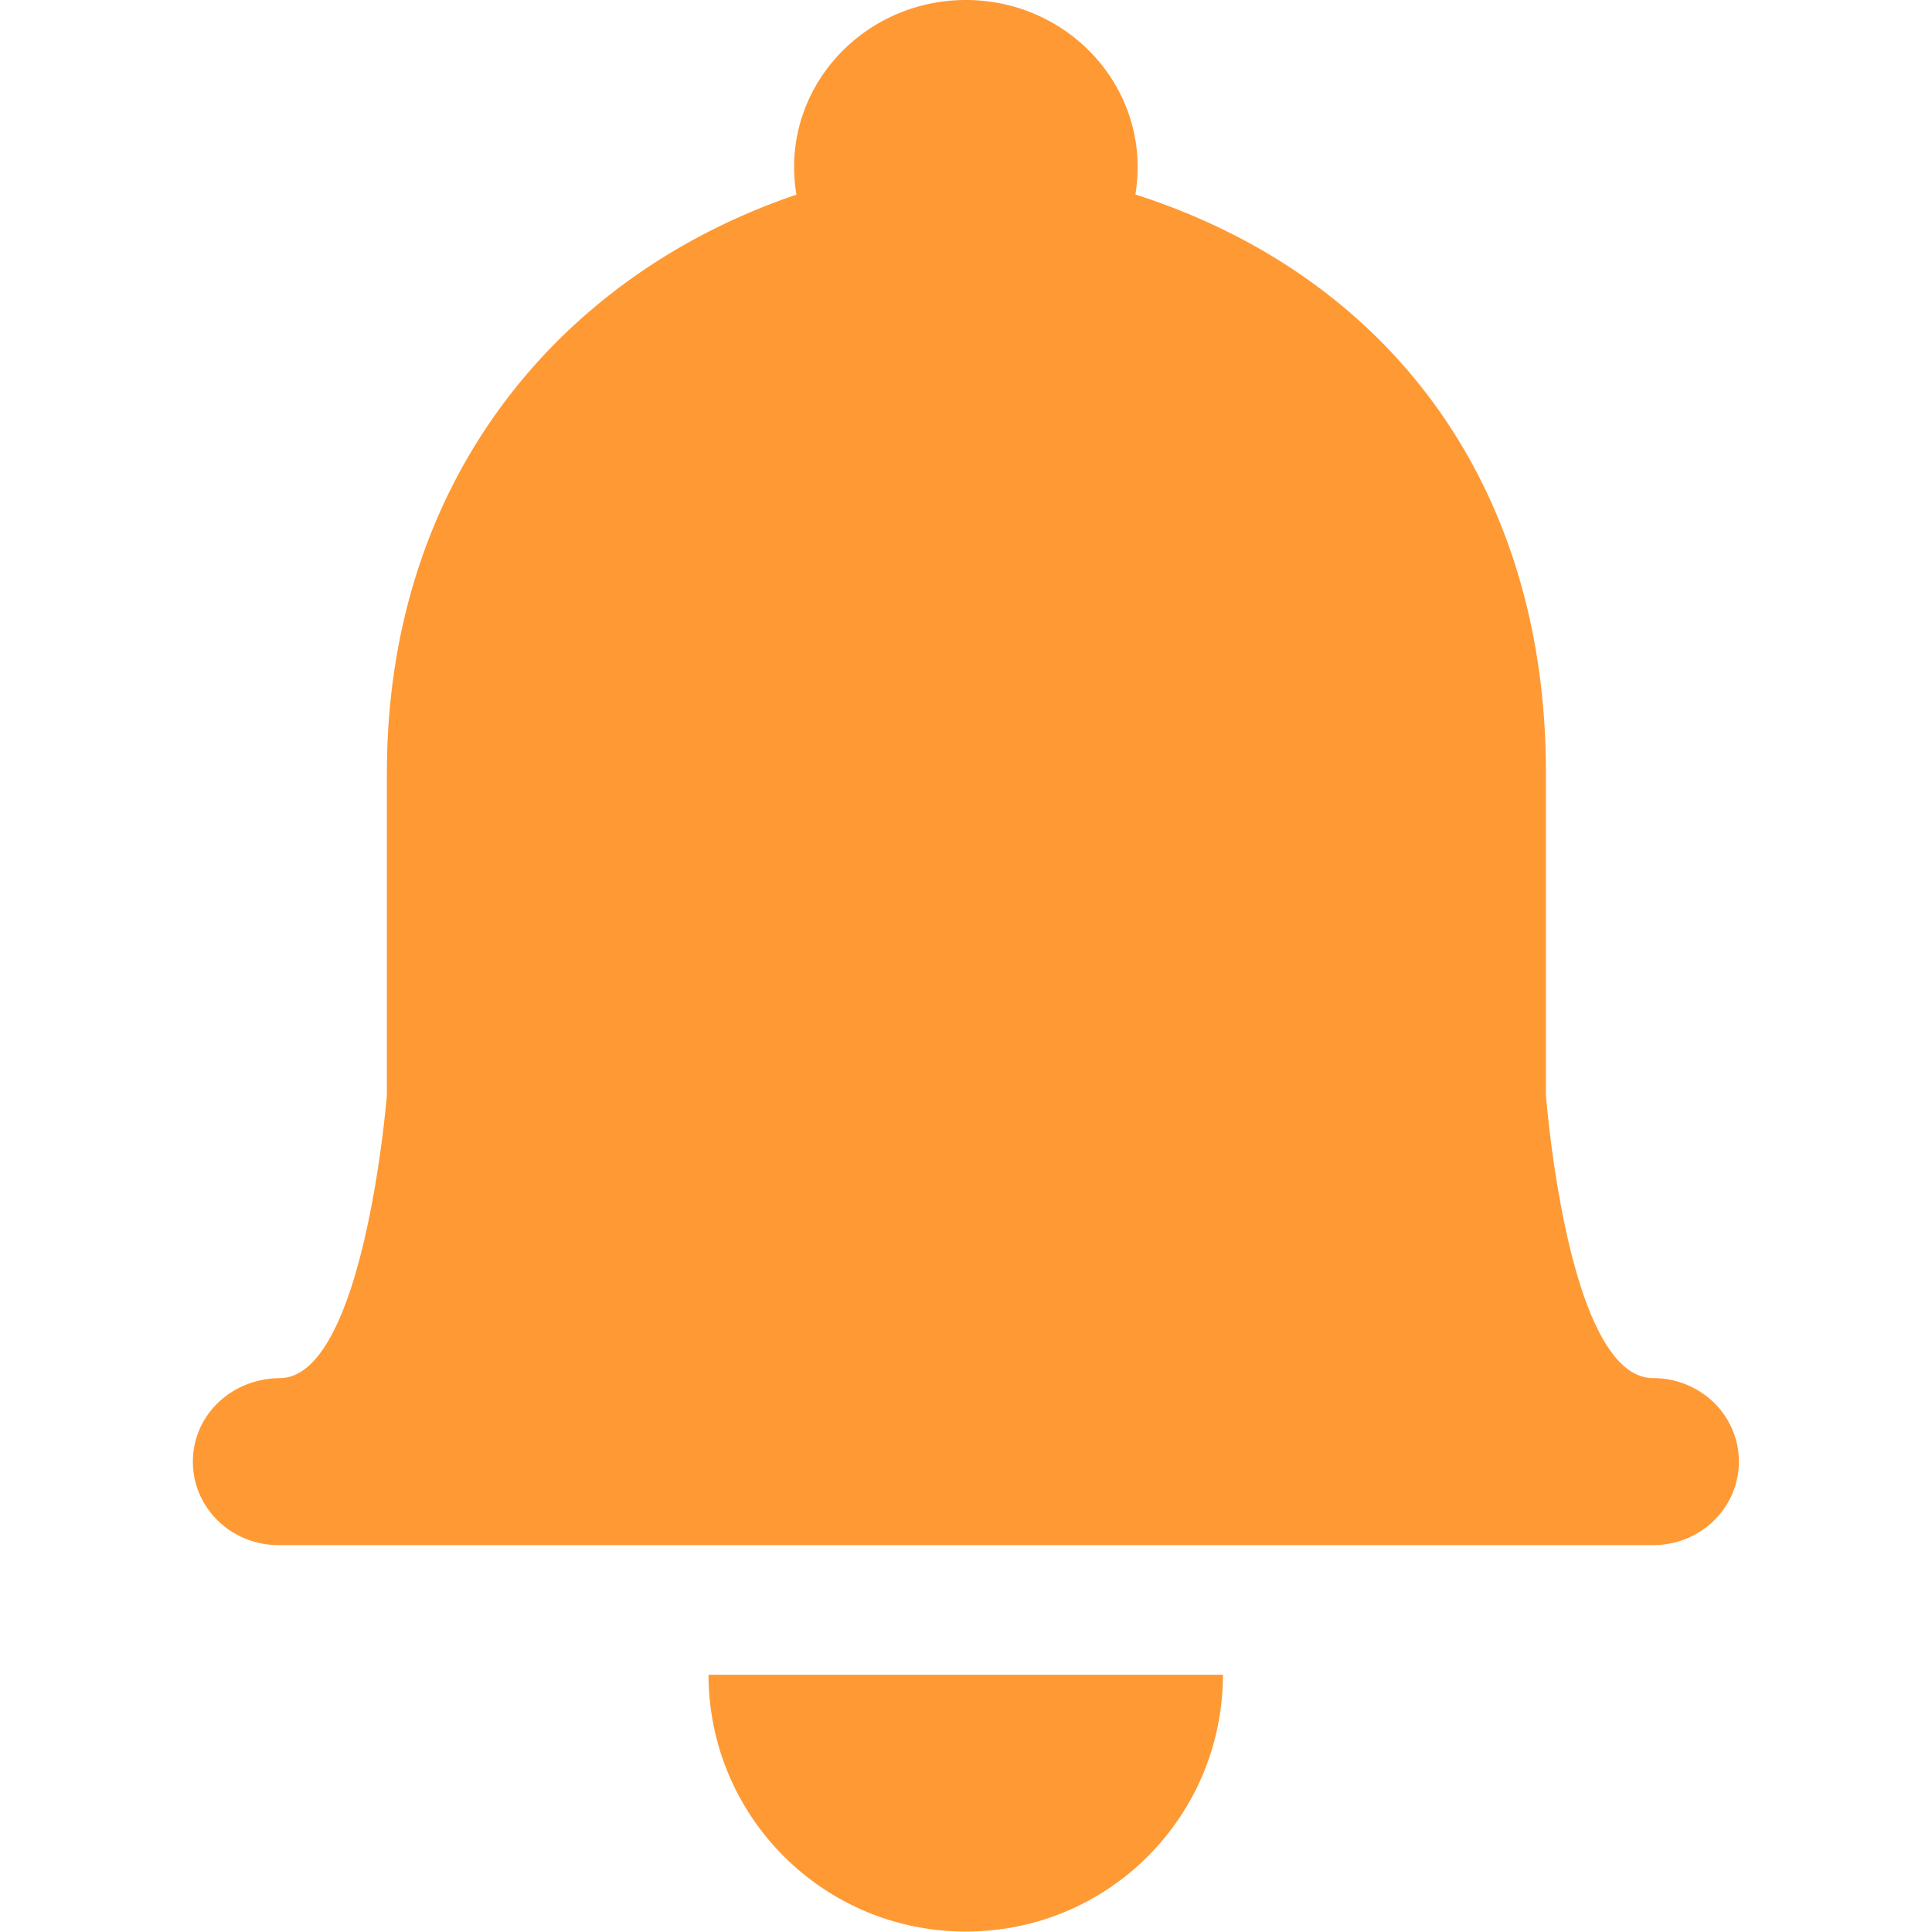 <svg t="1613698641543" class="icon" viewBox="0 0 1024 1024" version="1.1" xmlns="http://www.w3.org/2000/svg" p-id="2470" width="24" height="24"><path d="M648.19 887.656c-0.136 75.185-60.612 136.105-136.344 136.105-75.185 0-136.173-60.68-136.31-136.105h272.655zM602.97 88.564C602.97 39.76 562.22 0 511.95 0c-50.204 0-91.056 39.658-91.056 88.564 0 4.983 0.444 9.863 1.229 14.607-125.696 42.627-217.06 151.669-217.06 306.51v170.645s-11.774 148.562-56.141 150.098c-26.416 0-46.688 19.829-46.688 44.265 0 24.641 20.375 44.265 45.528 44.265h728.376c25.255 0 45.494-19.794 45.494-44.265 0-24.607-20.375-44.265-45.494-44.265-45.528 0-56.756-150.098-56.756-150.098V409.682c0-155.013-85.22-264.123-217.605-306.613a88.498 88.498 0 0 0 1.194-14.505z" p-id="2471" fill="#ff9933"></path></svg>

